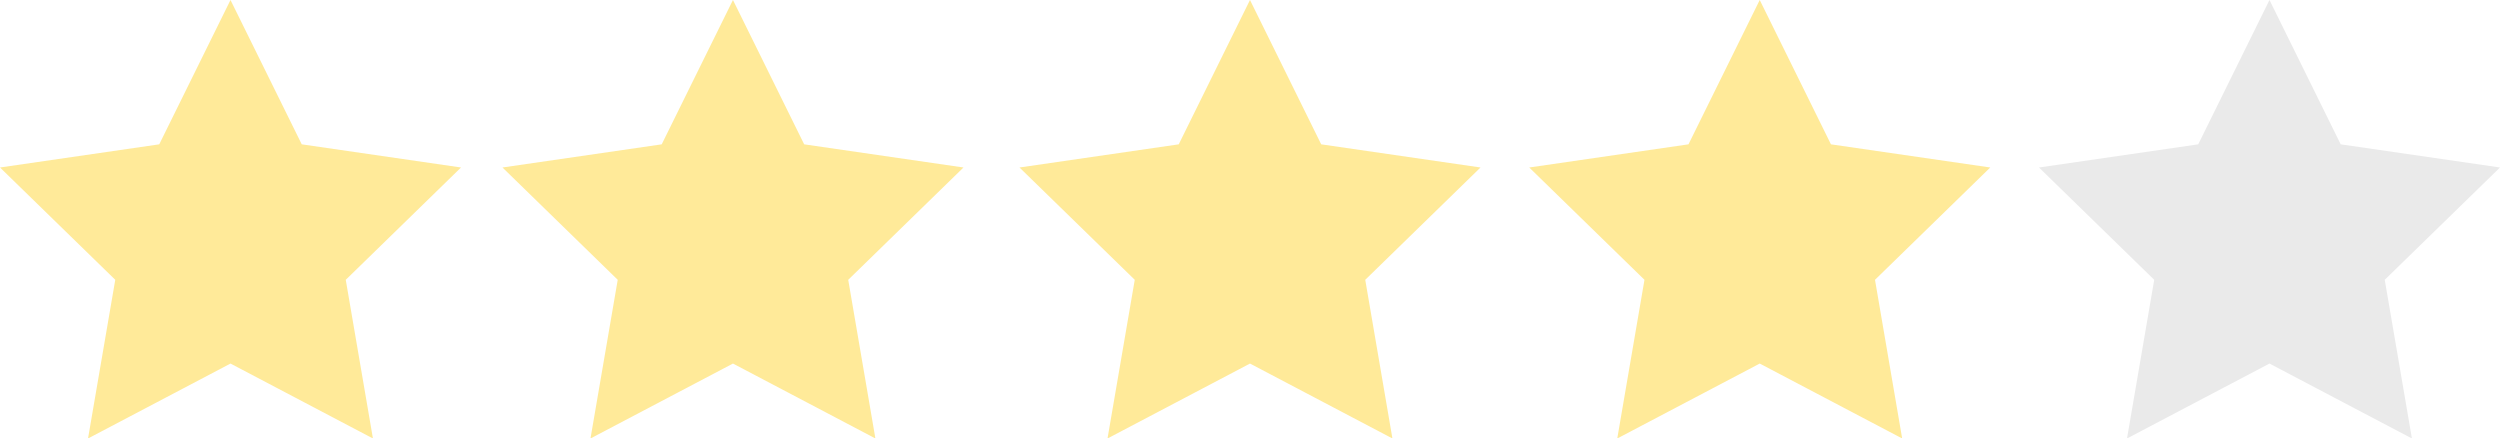 <?xml version="1.0" encoding="utf-8"?>
<!-- Generator: Adobe Illustrator 16.0.4, SVG Export Plug-In . SVG Version: 6.00 Build 0)  -->
<!DOCTYPE svg PUBLIC "-//W3C//DTD SVG 1.1//EN" "http://www.w3.org/Graphics/SVG/1.1/DTD/svg11.dtd">
<svg version="1.1" id="Layer_1" xmlns="http://www.w3.org/2000/svg" xmlns:xlink="http://www.w3.org/1999/xlink" x="0px" y="0px"
	 width="85.827px" height="15.053px" viewBox="0 0 85.827 15.053" enable-background="new 0 0 85.827 15.053" xml:space="preserve">
<g>
	<polygon fill="#FFEA99" points="7.913,0 10.359,4.955 15.827,5.75 11.87,9.606 12.803,15.053 7.913,12.481 3.022,15.053 
		3.957,9.606 0,5.75 5.467,4.955 	"/>
	<polygon fill="#FFEA99" points="25.163,0 27.608,4.955 33.077,5.75 29.12,9.606 30.053,15.053 25.163,12.481 20.272,15.053 
		21.207,9.606 17.25,5.75 22.717,4.955 	"/>
	<polygon fill="#FFEA99" points="42.913,0 45.358,4.955 50.827,5.75 46.87,9.606 47.803,15.053 42.913,12.481 38.022,15.053 
		38.957,9.606 35,5.75 40.467,4.955 	"/>
	<polygon fill="#FFEA99" points="60.413,0 62.858,4.955 68.327,5.75 64.37,9.606 65.303,15.053 60.413,12.481 55.522,15.053 
		56.456,9.606 52.5,5.75 57.967,4.955 	"/>
	<polygon fill="#EAEAEA" points="77.913,0 80.358,4.955 85.827,5.75 81.87,9.606 82.803,15.053 77.913,12.481 73.022,15.053 
		73.956,9.606 70,5.75 75.467,4.955 	"/>
</g>
<g>
</g>
<g>
</g>
<g>
</g>
<g>
</g>
<g>
</g>
<g>
</g>
<g>
</g>
<g>
</g>
<g>
</g>
<g>
</g>
<g>
</g>
<g>
</g>
<g>
</g>
<g>
</g>
<g>
</g>
</svg>
